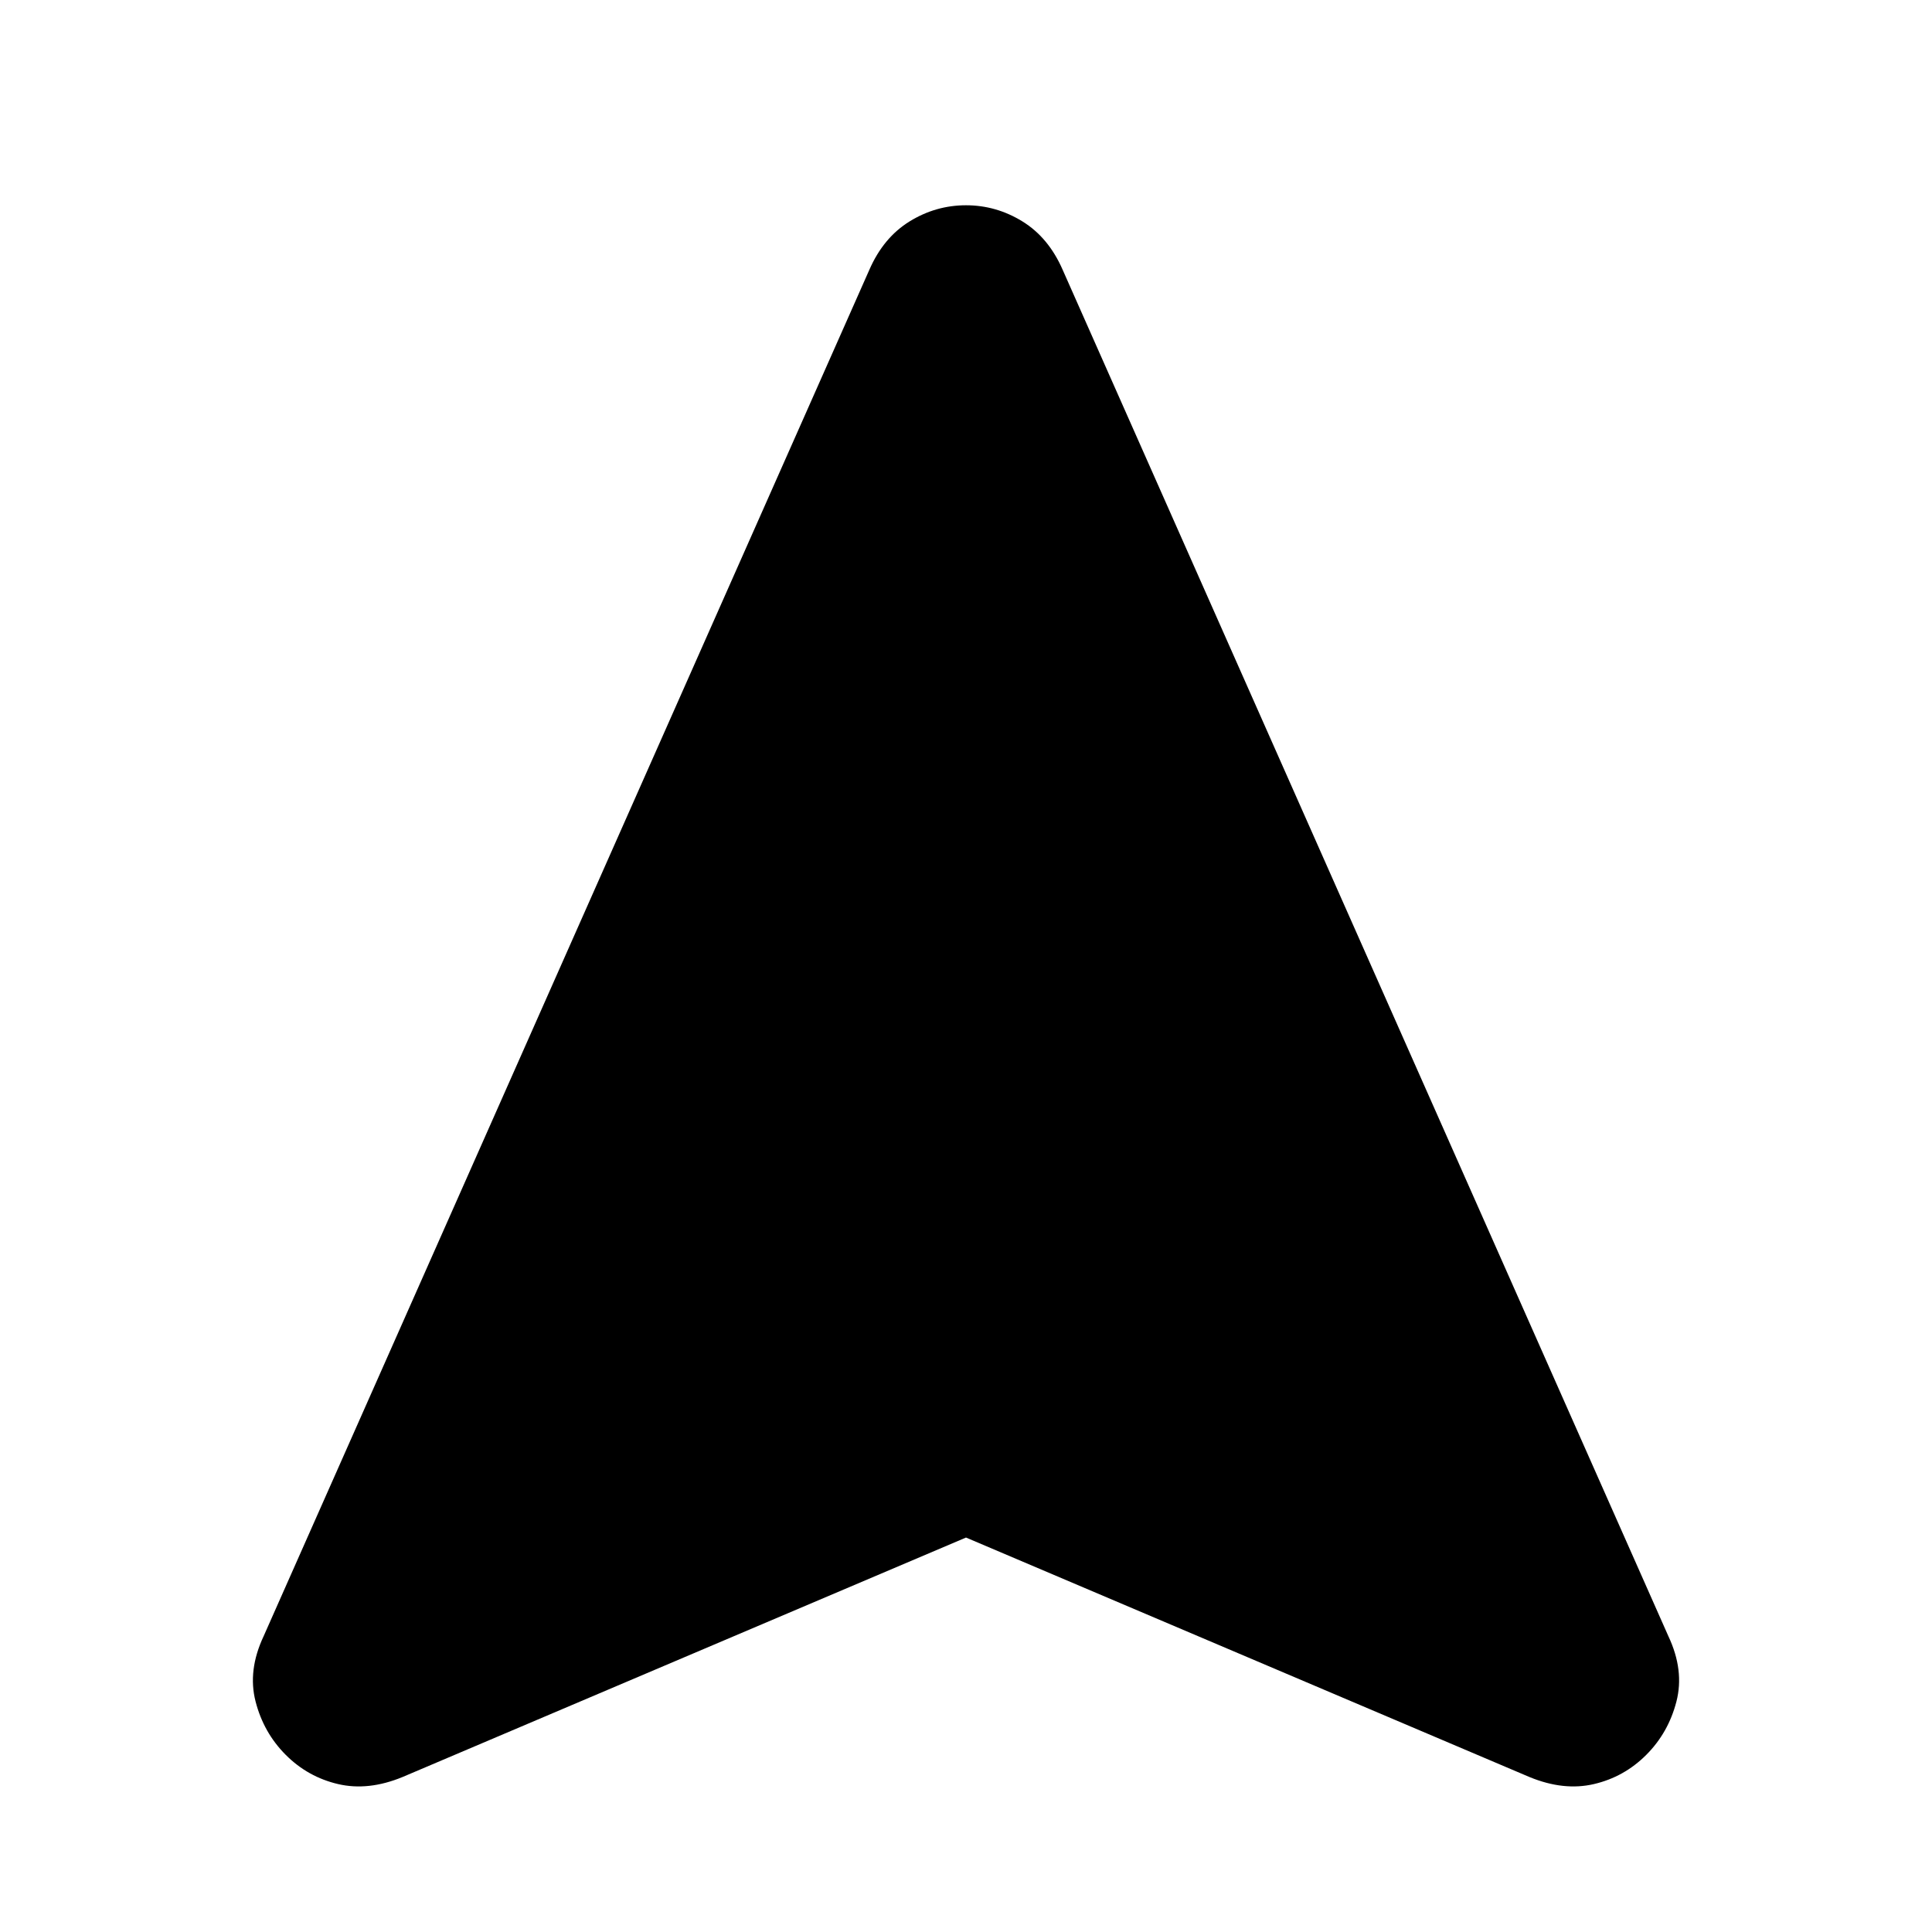 <svg xmlns="http://www.w3.org/2000/svg" height="24" viewBox="0 -960 960 960" width="24"><path d="M480-196 200-77q-17 7-32 3.5T142-88q-11-11-15-26.5t4-32.5l301-679q7-16 20-24t28-8q15 0 28 8t20 24l301 679q8 17 4 32.5T818-88q-11 11-26 14.5T760-77L480-196Z"/></svg>
